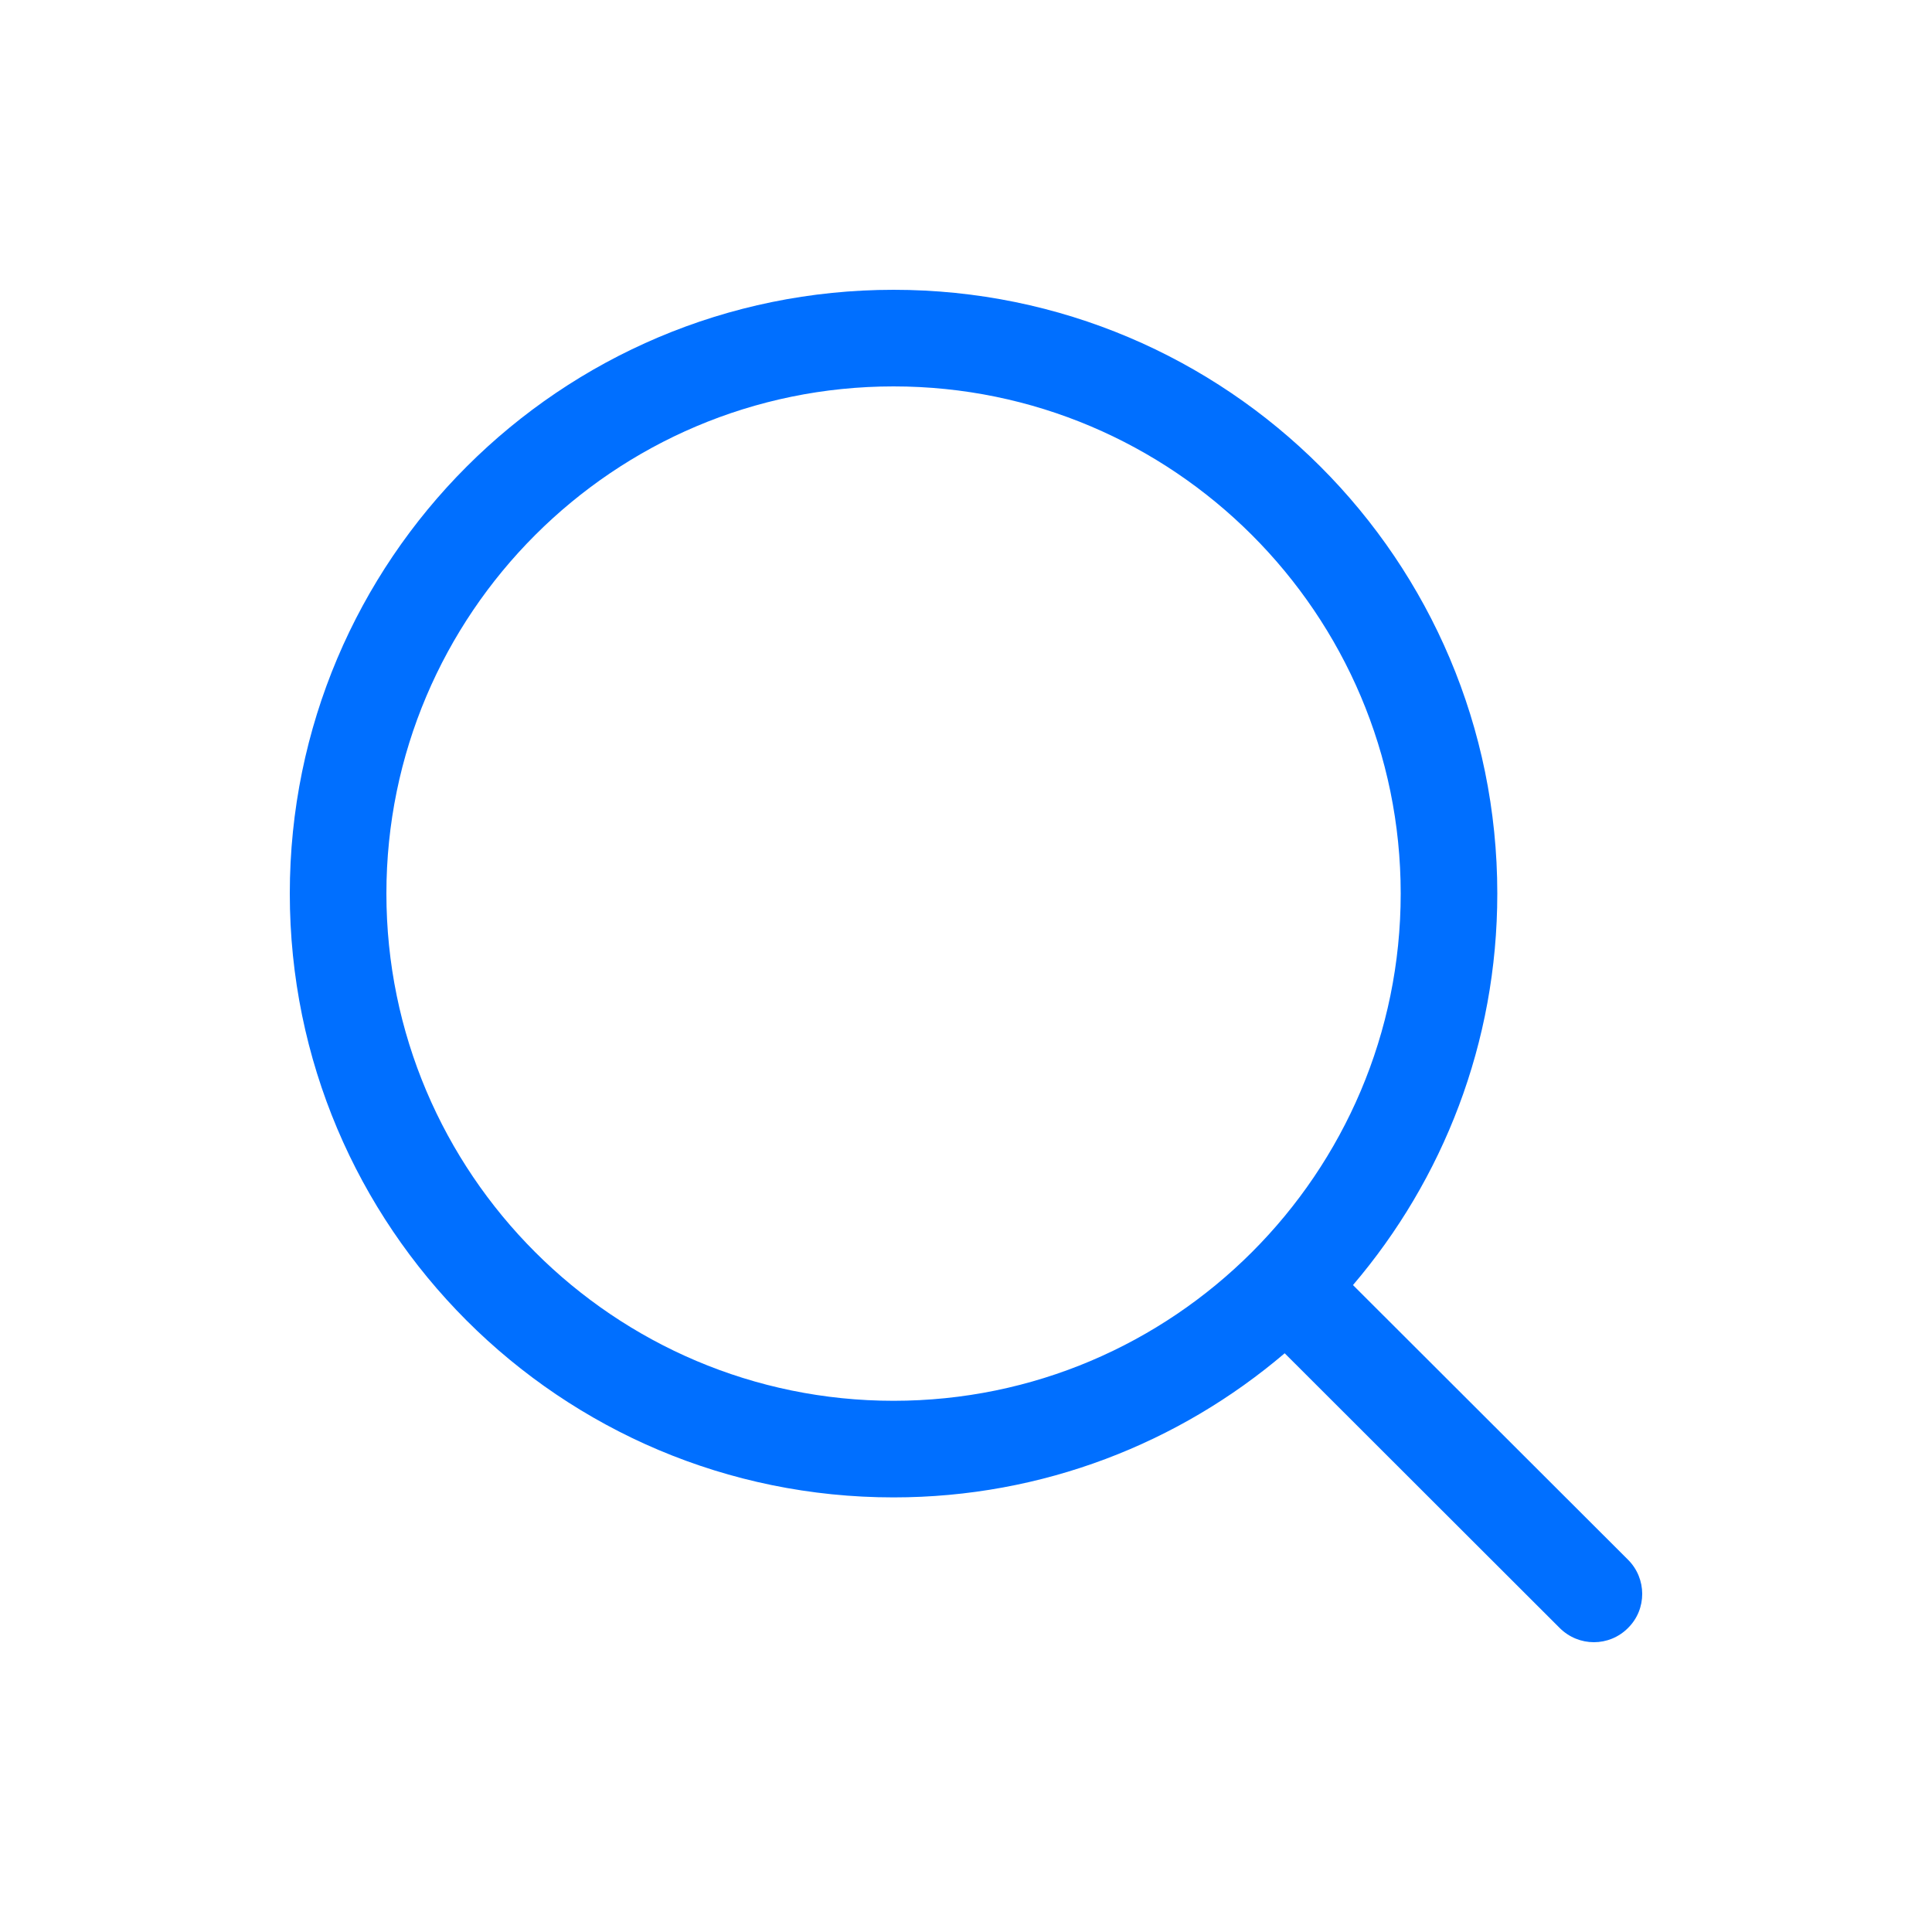 <svg width="20" height="20" viewBox="0 0 20 20" fill="none" xmlns="http://www.w3.org/2000/svg">
<path d="M16.853 16.146L14.006 13.303C14.937 12.211 15.5 10.797 15.5 9.25C15.5 5.798 12.702 3 9.25 3C5.798 3 3 5.798 3 9.25C3 12.703 5.798 15.501 9.25 15.501C10.795 15.501 12.208 14.938 13.299 14.009L16.147 16.854C16.245 16.951 16.372 17 16.5 17C16.628 17 16.756 16.951 16.854 16.852C17.049 16.659 17.049 16.341 16.853 16.146ZM4 9.25C4 6.355 6.355 4 9.25 4C12.145 4 14.5 6.355 14.5 9.25C14.5 12.146 12.145 14.501 9.25 14.501C6.355 14.501 4 12.146 4 9.25Z" fill='#006fff'/>
</svg>

